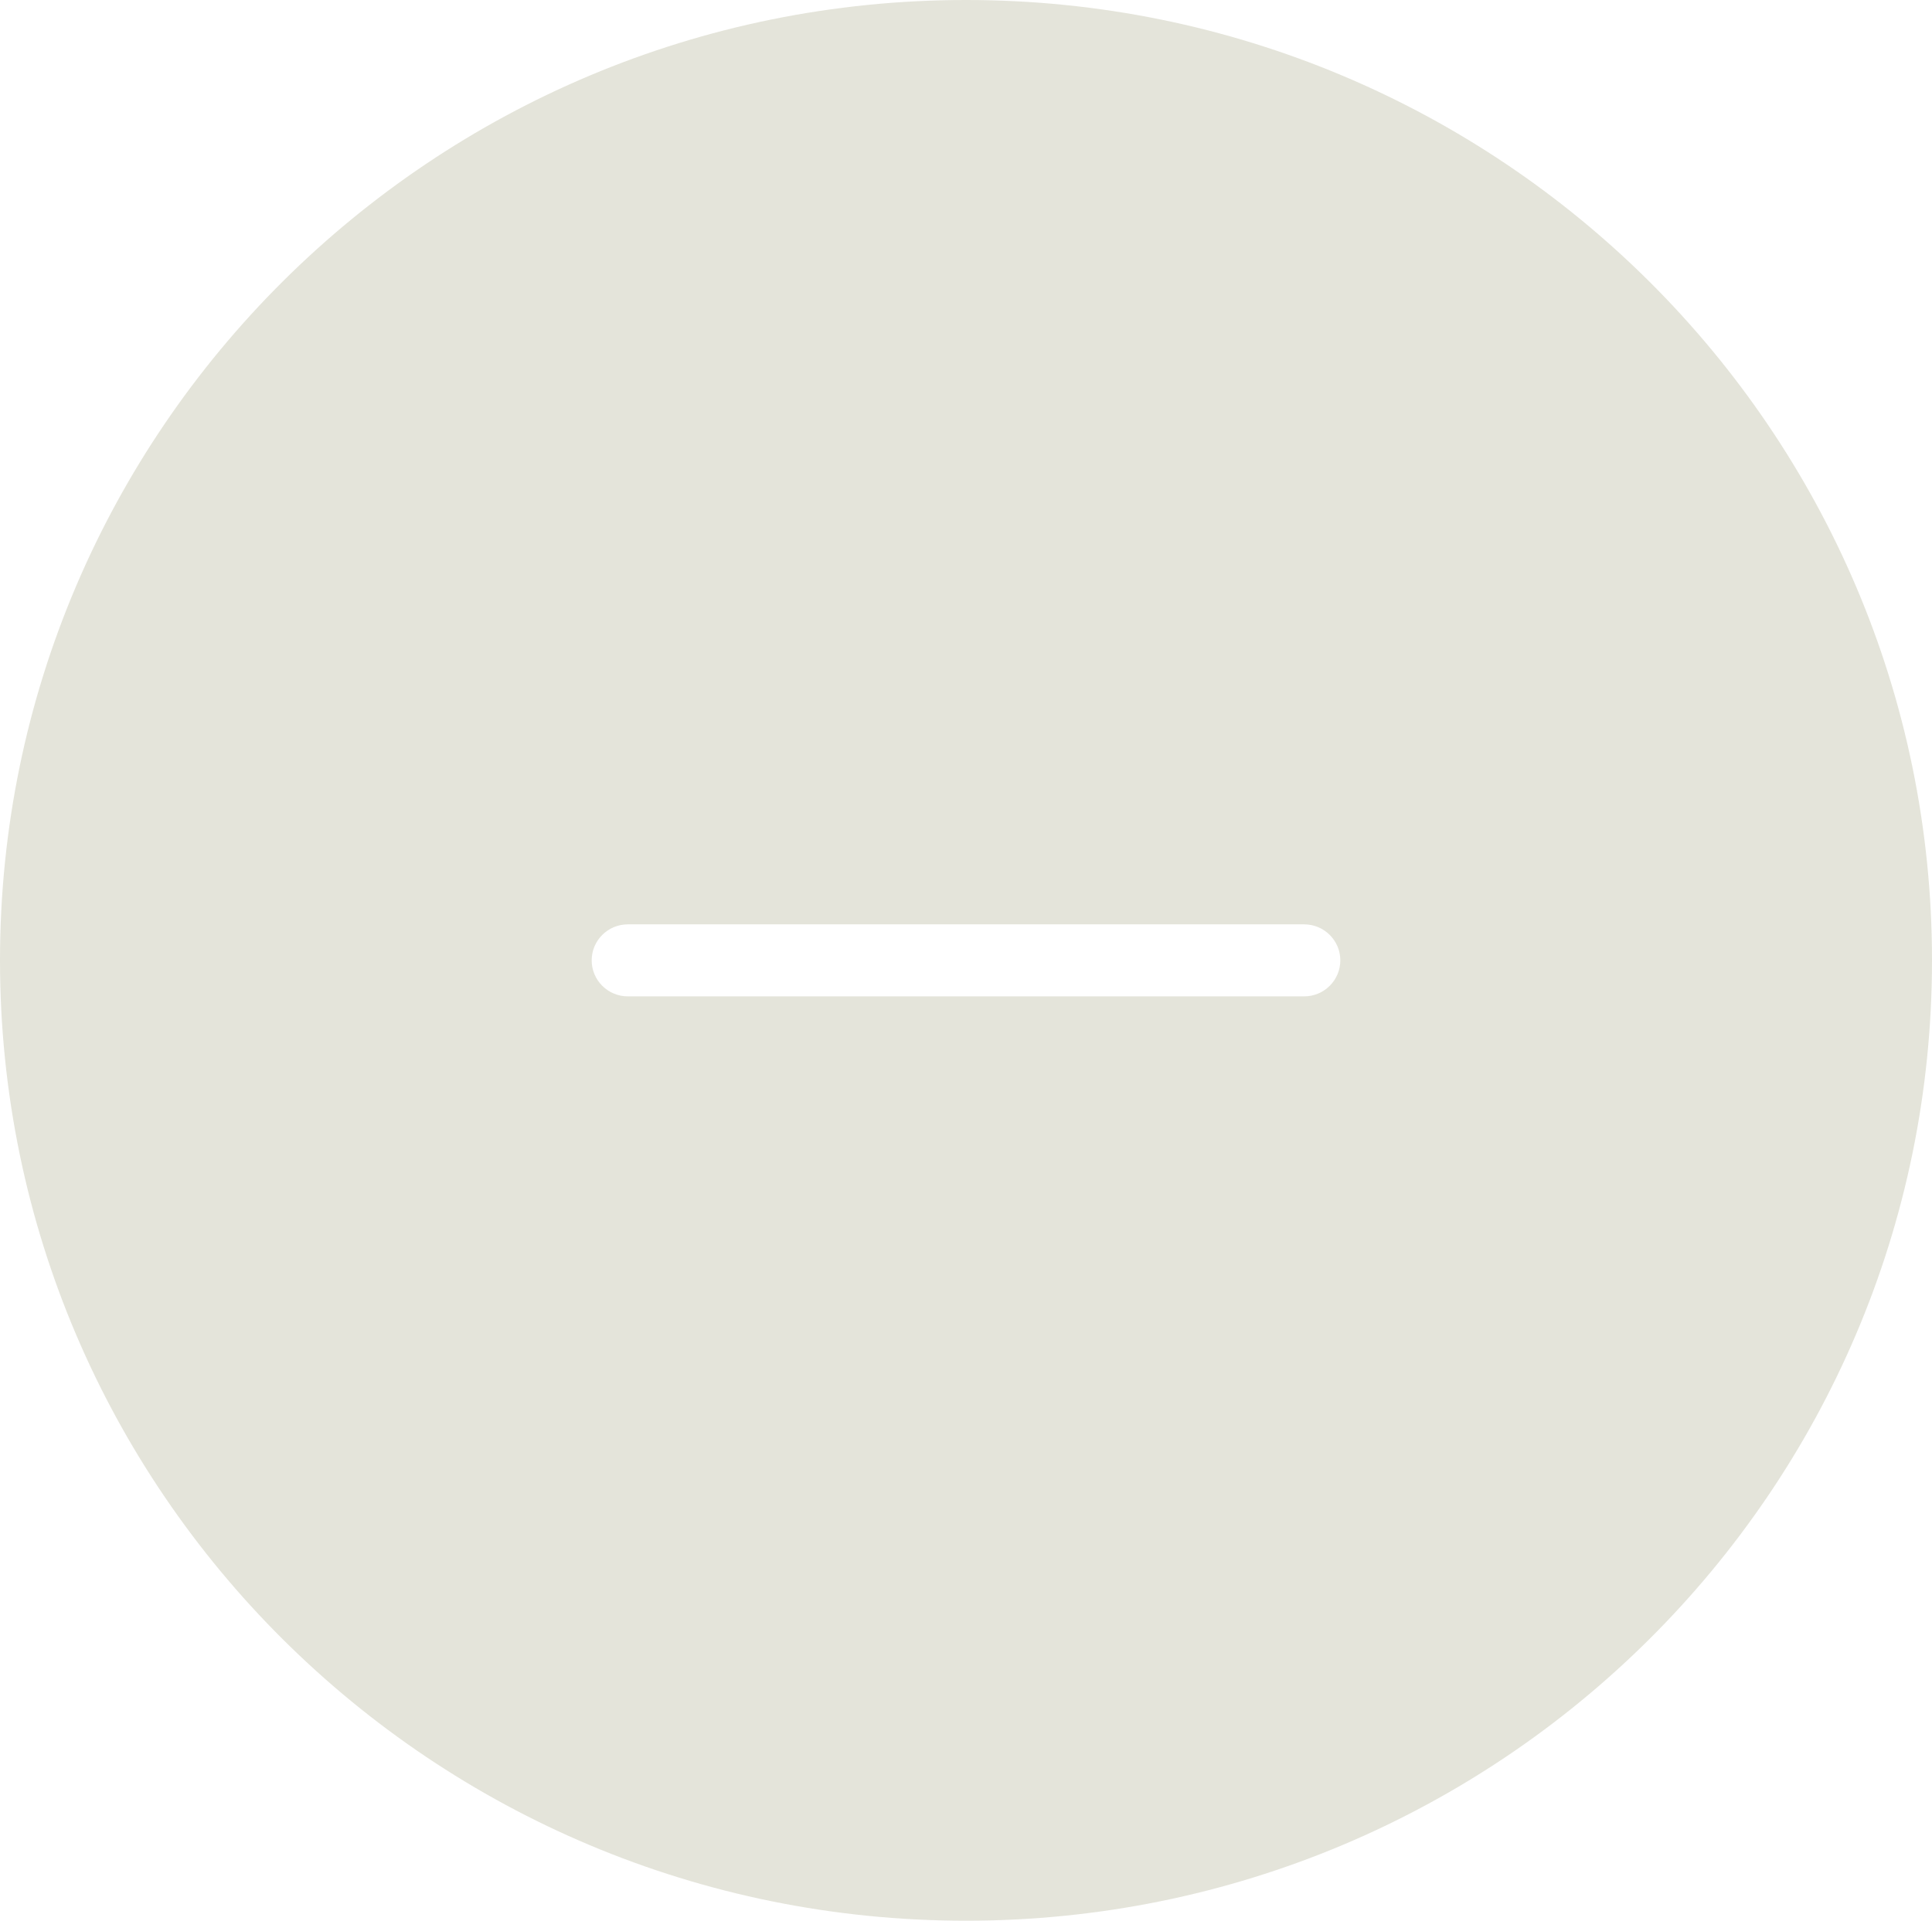 <svg width="174" height="173" viewBox="0 0 174 173" fill="none" xmlns="http://www.w3.org/2000/svg">
<path id="Exclude" d="M87 0C135.049 0 174 38.727 174 86.5C174 134.273 135.049 173 87 173C38.951 173 0 134.273 0 86.5C0 38.727 38.951 0 87 0ZM56.55 83.256C54.748 83.256 53.288 84.709 53.288 86.5C53.288 88.291 54.748 89.744 56.55 89.744H117.45C119.252 89.744 120.712 88.291 120.712 86.5C120.712 84.709 119.252 83.256 117.45 83.256H56.55Z" fill="#E4E4DA"/>
</svg>

